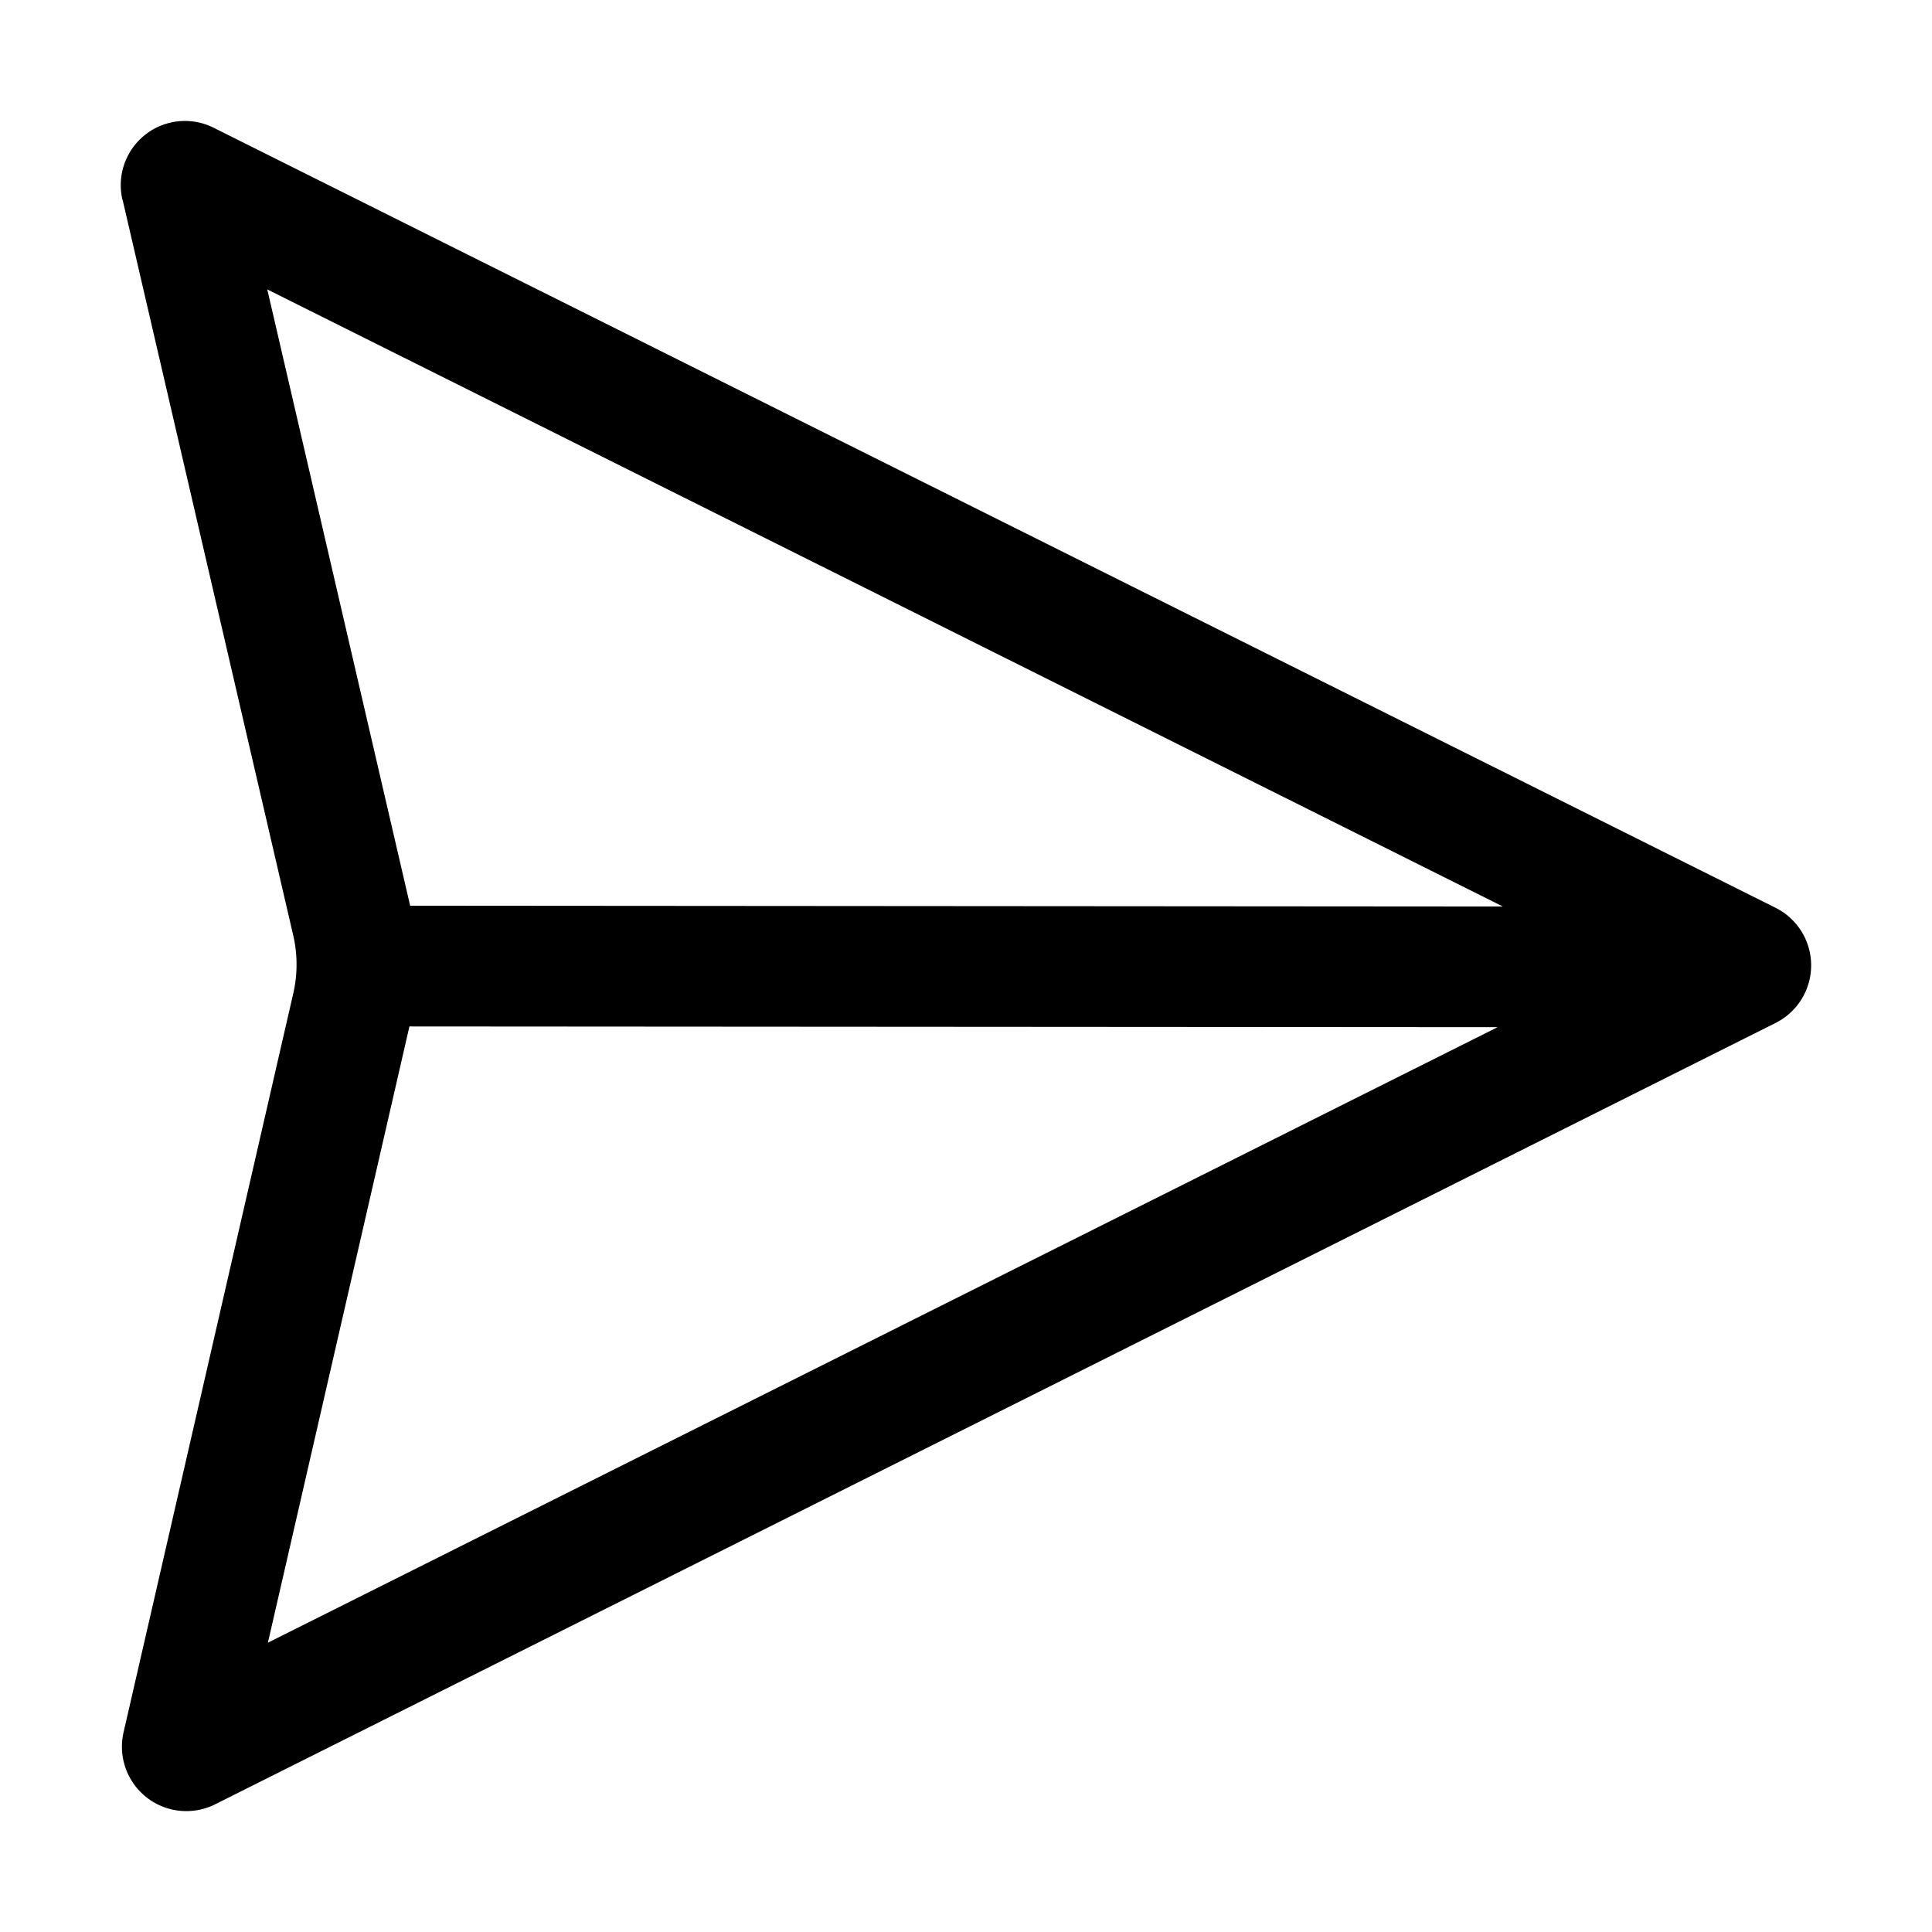 <svg xmlns="http://www.w3.org/2000/svg" width="24" height="24" viewBox="0 0 24 24">
  <g class="ic-paper-plane-horizontal">
    <path fill-rule="evenodd" d="M18.667 11.26 3.32 3.595l1.775 7.656 13.572.01Zm-13.58 1.491 13.517.009-15.276 7.646 1.758-7.655ZM1.521 2.481a.797.797 0 0 1 1.133-.894l19.403 9.69a.8.8 0 0 1 .001 1.43L2.67 22.415a.8.8 0 0 1-1.135-.896l2.108-9.178a1.602 1.602 0 0 0 0-.719l-2.12-9.14Z" class="Icon"/>
  </g>
</svg>

